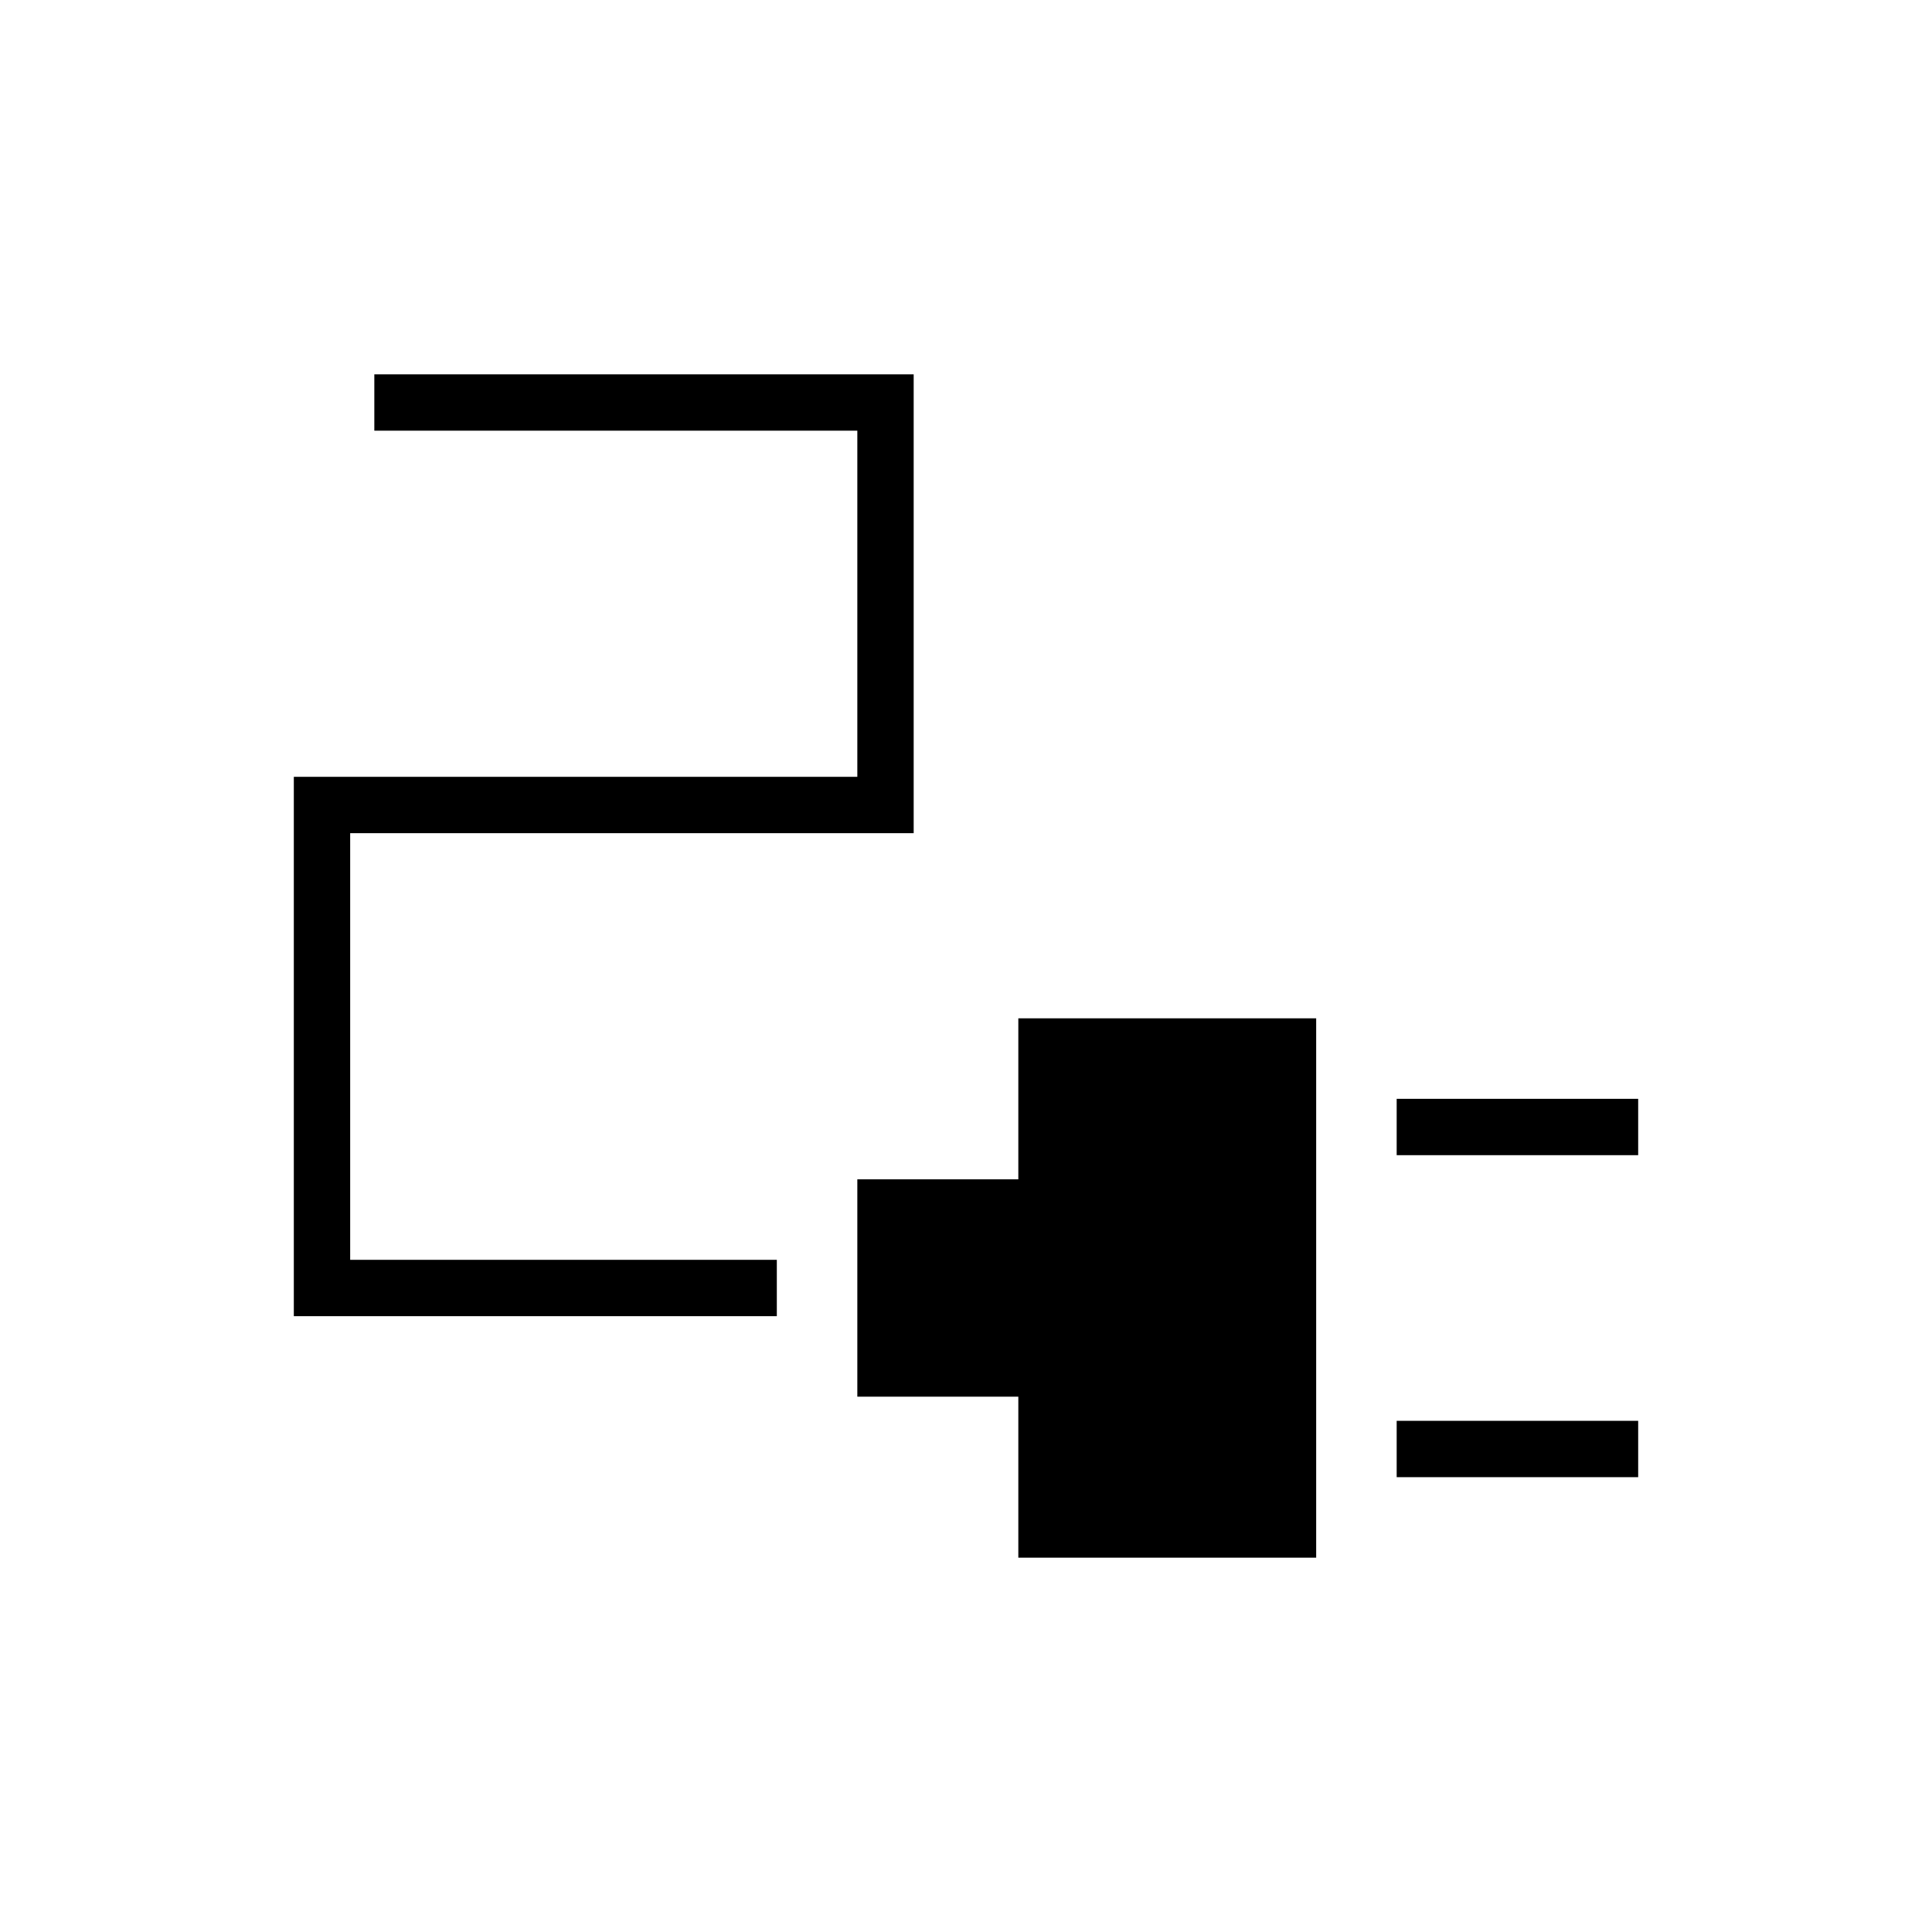 <svg xmlns="http://www.w3.org/2000/svg" height="24" width="24"><path d="M17.35 14.35V13.65H20.35V14.35ZM17.35 18.35V17.65H20.35V18.35ZM12.65 19.35V17.35H10.65V14.65H12.65V12.65H16.35V19.35ZM3.65 16.35V9.65H10.65V5.35H4.65V4.65H11.35V10.35H4.35V15.65H9.65V16.35Z"/></svg>